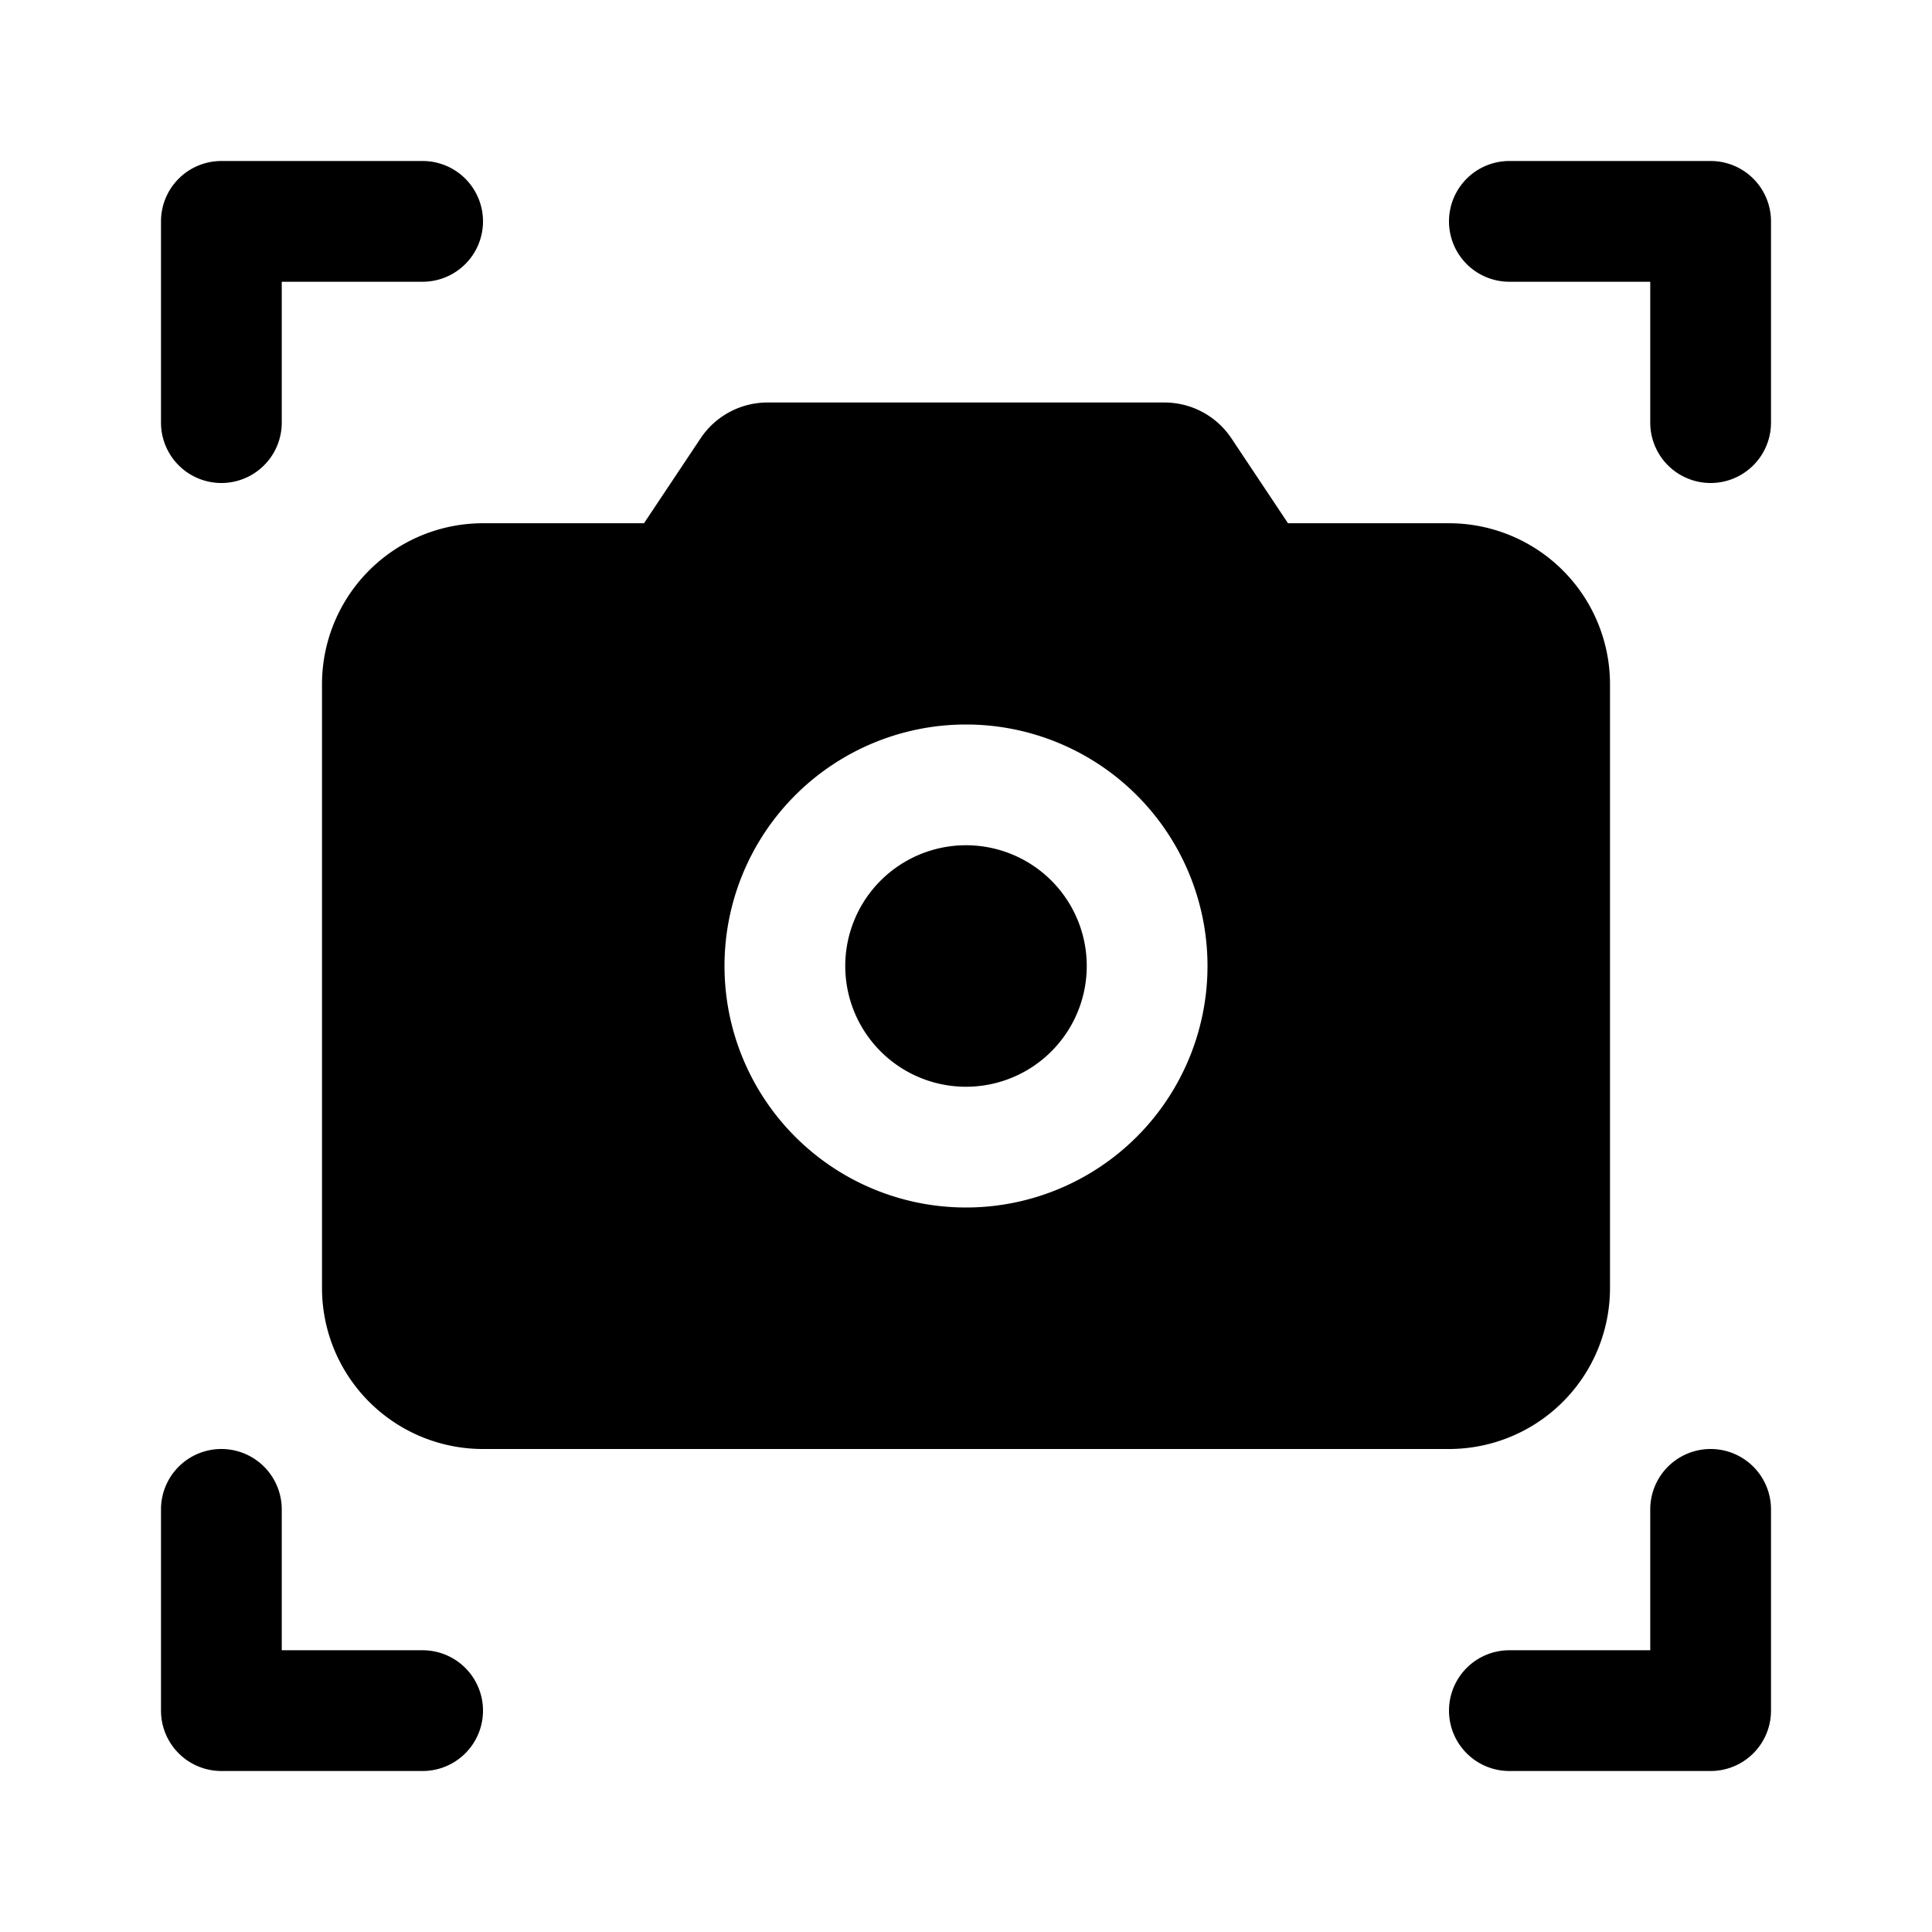 <svg xmlns="http://www.w3.org/2000/svg" width="24" height="24" fill="currentColor" viewBox="0 0 24 24">
  <path d="M2 2.75A.75.75 0 0 1 2.75 2h2.5a.75.75 0 0 1 0 1.5H3.5v1.75a.75.75 0 0 1-1.5 0v-2.5Zm0 18.5v-2.5a.75.75 0 0 1 1.5 0v1.75h1.75a.75.75 0 0 1 0 1.5h-2.5a.75.75 0 0 1-.75-.75Zm16 0c0 .414.336.75.75.75h2.5a.75.75 0 0 0 .75-.75v-2.5a.75.75 0 0 0-1.5 0v1.75h-1.75a.75.75 0 0 0-.75.75Zm4-18.5v2.5a.75.75 0 0 1-1.5 0V3.5h-1.75a.75.75 0 0 1 0-1.5h2.5a.75.75 0 0 1 .75.75ZM13.5 12a1.5 1.5 0 1 0-3 0 1.5 1.5 0 0 0 3 0Z"/>
  <path fill-rule="evenodd" d="m8 6.5.703-1.055A1 1 0 0 1 9.535 5h4.93a1 1 0 0 1 .832.445L16 6.5h2a2 2 0 0 1 2 2V16a2 2 0 0 1-2 2H6a2 2 0 0 1-2-2V8.5a2 2 0 0 1 2-2h2Zm7 5.5a3 3 0 1 0-6 0 3 3 0 0 0 6 0Z" clip-rule="evenodd"/>
</svg>
